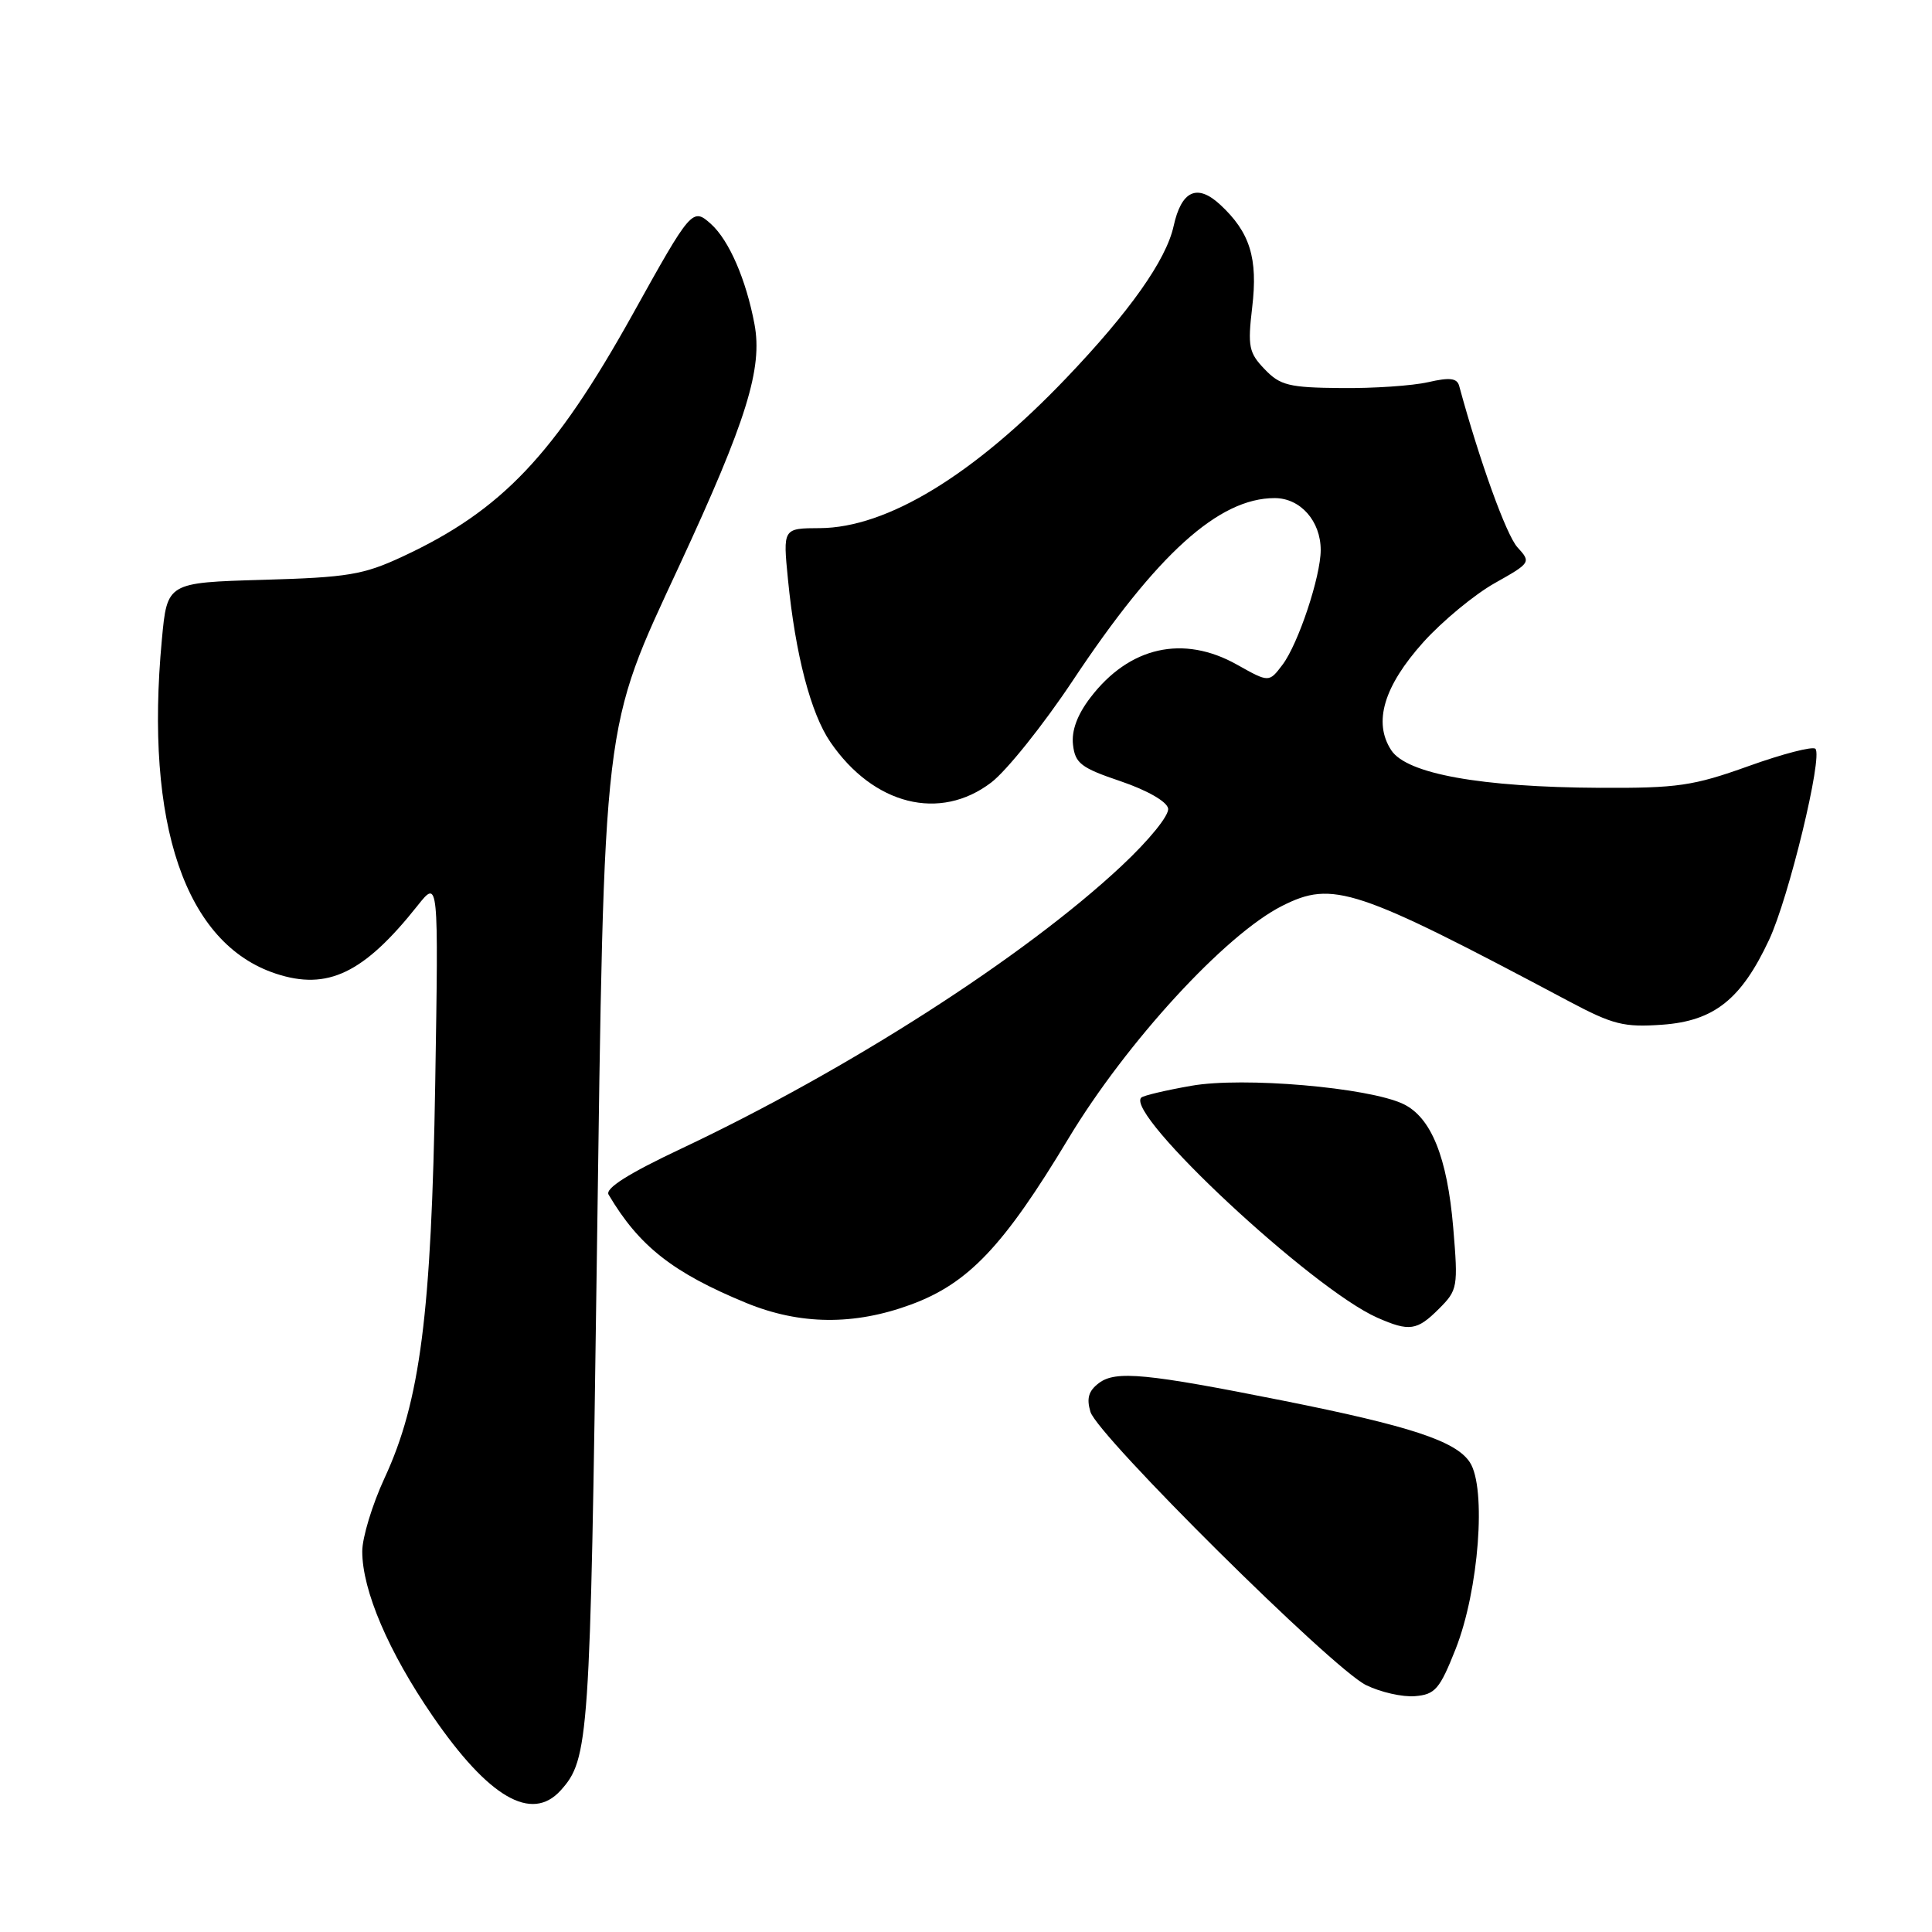<?xml version="1.0" encoding="UTF-8" standalone="no"?>
<!DOCTYPE svg PUBLIC "-//W3C//DTD SVG 1.1//EN" "http://www.w3.org/Graphics/SVG/1.1/DTD/svg11.dtd" >
<svg xmlns="http://www.w3.org/2000/svg" xmlns:xlink="http://www.w3.org/1999/xlink" version="1.1" viewBox="0 0 256 256">
 <g >
 <path fill="currentColor"
d=" M 74.28 237.25 C 78.04 233.09 78.21 230.61 79.08 167.00 C 80.09 94.27 79.76 97.05 90.06 74.85 C 98.92 55.75 101.08 48.80 99.97 42.94 C 98.86 37.04 96.61 31.86 94.23 29.70 C 91.76 27.48 91.61 27.65 83.84 41.63 C 73.47 60.26 66.49 67.63 53.36 73.74 C 48.15 76.17 46.09 76.51 34.83 76.83 C 22.15 77.20 22.15 77.20 21.45 84.73 C 19.15 109.22 24.55 125.05 36.54 129.01 C 43.40 131.28 48.21 128.97 55.33 120.00 C 58.11 116.50 58.11 116.50 57.67 143.50 C 57.17 174.10 55.68 185.68 50.95 195.86 C 49.33 199.36 48.00 203.73 48.00 205.57 C 48.00 210.74 51.48 218.88 57.33 227.39 C 64.75 238.19 70.43 241.49 74.28 237.25 Z  M 192.88 218.50 C 195.95 210.73 196.99 197.16 194.76 193.76 C 192.92 190.95 186.89 188.96 170.00 185.59 C 151.90 181.98 147.85 181.59 145.63 183.25 C 144.24 184.29 143.95 185.28 144.49 187.08 C 145.47 190.28 176.51 221.07 181.00 223.28 C 182.93 224.23 185.85 224.89 187.50 224.75 C 190.16 224.53 190.77 223.83 192.88 218.50 Z  M 190.67 173.42 C 193.15 170.94 193.22 170.56 192.56 162.67 C 191.77 153.32 189.63 148.04 185.93 146.28 C 181.31 144.09 164.71 142.66 157.87 143.87 C 154.49 144.46 151.49 145.17 151.22 145.44 C 149.03 147.63 173.87 170.79 182.50 174.60 C 186.75 176.47 187.76 176.33 190.67 173.42 Z  M 120.71 172.86 C 128.31 170.06 132.99 165.13 141.56 150.88 C 149.25 138.11 162.35 123.84 169.88 120.04 C 176.61 116.64 179.57 117.62 207.86 132.66 C 213.73 135.78 215.17 136.14 220.25 135.78 C 227.12 135.29 230.72 132.43 234.41 124.54 C 237.03 118.95 241.56 100.23 240.55 99.22 C 240.19 98.86 236.21 99.89 231.70 101.51 C 224.37 104.14 222.28 104.44 212.00 104.39 C 196.21 104.31 186.40 102.54 184.35 99.41 C 181.93 95.72 183.35 90.94 188.61 85.08 C 191.12 82.30 195.36 78.79 198.04 77.28 C 202.84 74.58 202.89 74.51 201.07 72.52 C 199.60 70.91 196.06 61.11 193.35 51.14 C 193.07 50.10 192.10 49.98 189.24 50.64 C 187.18 51.11 181.99 51.47 177.70 51.42 C 170.80 51.36 169.62 51.07 167.57 48.92 C 165.48 46.75 165.31 45.91 165.92 40.74 C 166.70 34.19 165.63 30.77 161.66 27.10 C 158.62 24.30 156.54 25.26 155.51 29.96 C 154.52 34.46 149.69 41.30 141.29 50.09 C 129.02 62.95 117.53 69.94 108.62 69.98 C 103.74 70.00 103.74 70.00 104.41 76.78 C 105.39 86.72 107.43 94.54 110.03 98.33 C 115.74 106.67 124.54 108.88 131.35 103.68 C 133.38 102.13 138.24 96.06 142.15 90.18 C 153.29 73.41 161.50 66.00 168.90 66.00 C 172.31 66.00 175.00 69.04 175.00 72.88 C 175.00 76.39 172.03 85.31 169.94 88.08 C 168.15 90.45 168.15 90.45 163.91 88.07 C 156.79 84.07 149.63 85.68 144.48 92.44 C 142.74 94.71 141.96 96.83 142.18 98.69 C 142.46 101.15 143.25 101.75 148.49 103.52 C 151.99 104.71 154.61 106.20 154.78 107.12 C 154.96 108.01 152.27 111.32 148.59 114.76 C 135.77 126.76 112.38 141.77 90.25 152.21 C 83.25 155.51 80.16 157.47 80.64 158.29 C 84.67 165.11 89.15 168.64 98.89 172.65 C 106.01 175.57 113.18 175.64 120.71 172.86 Z "/>
</g>
</svg>